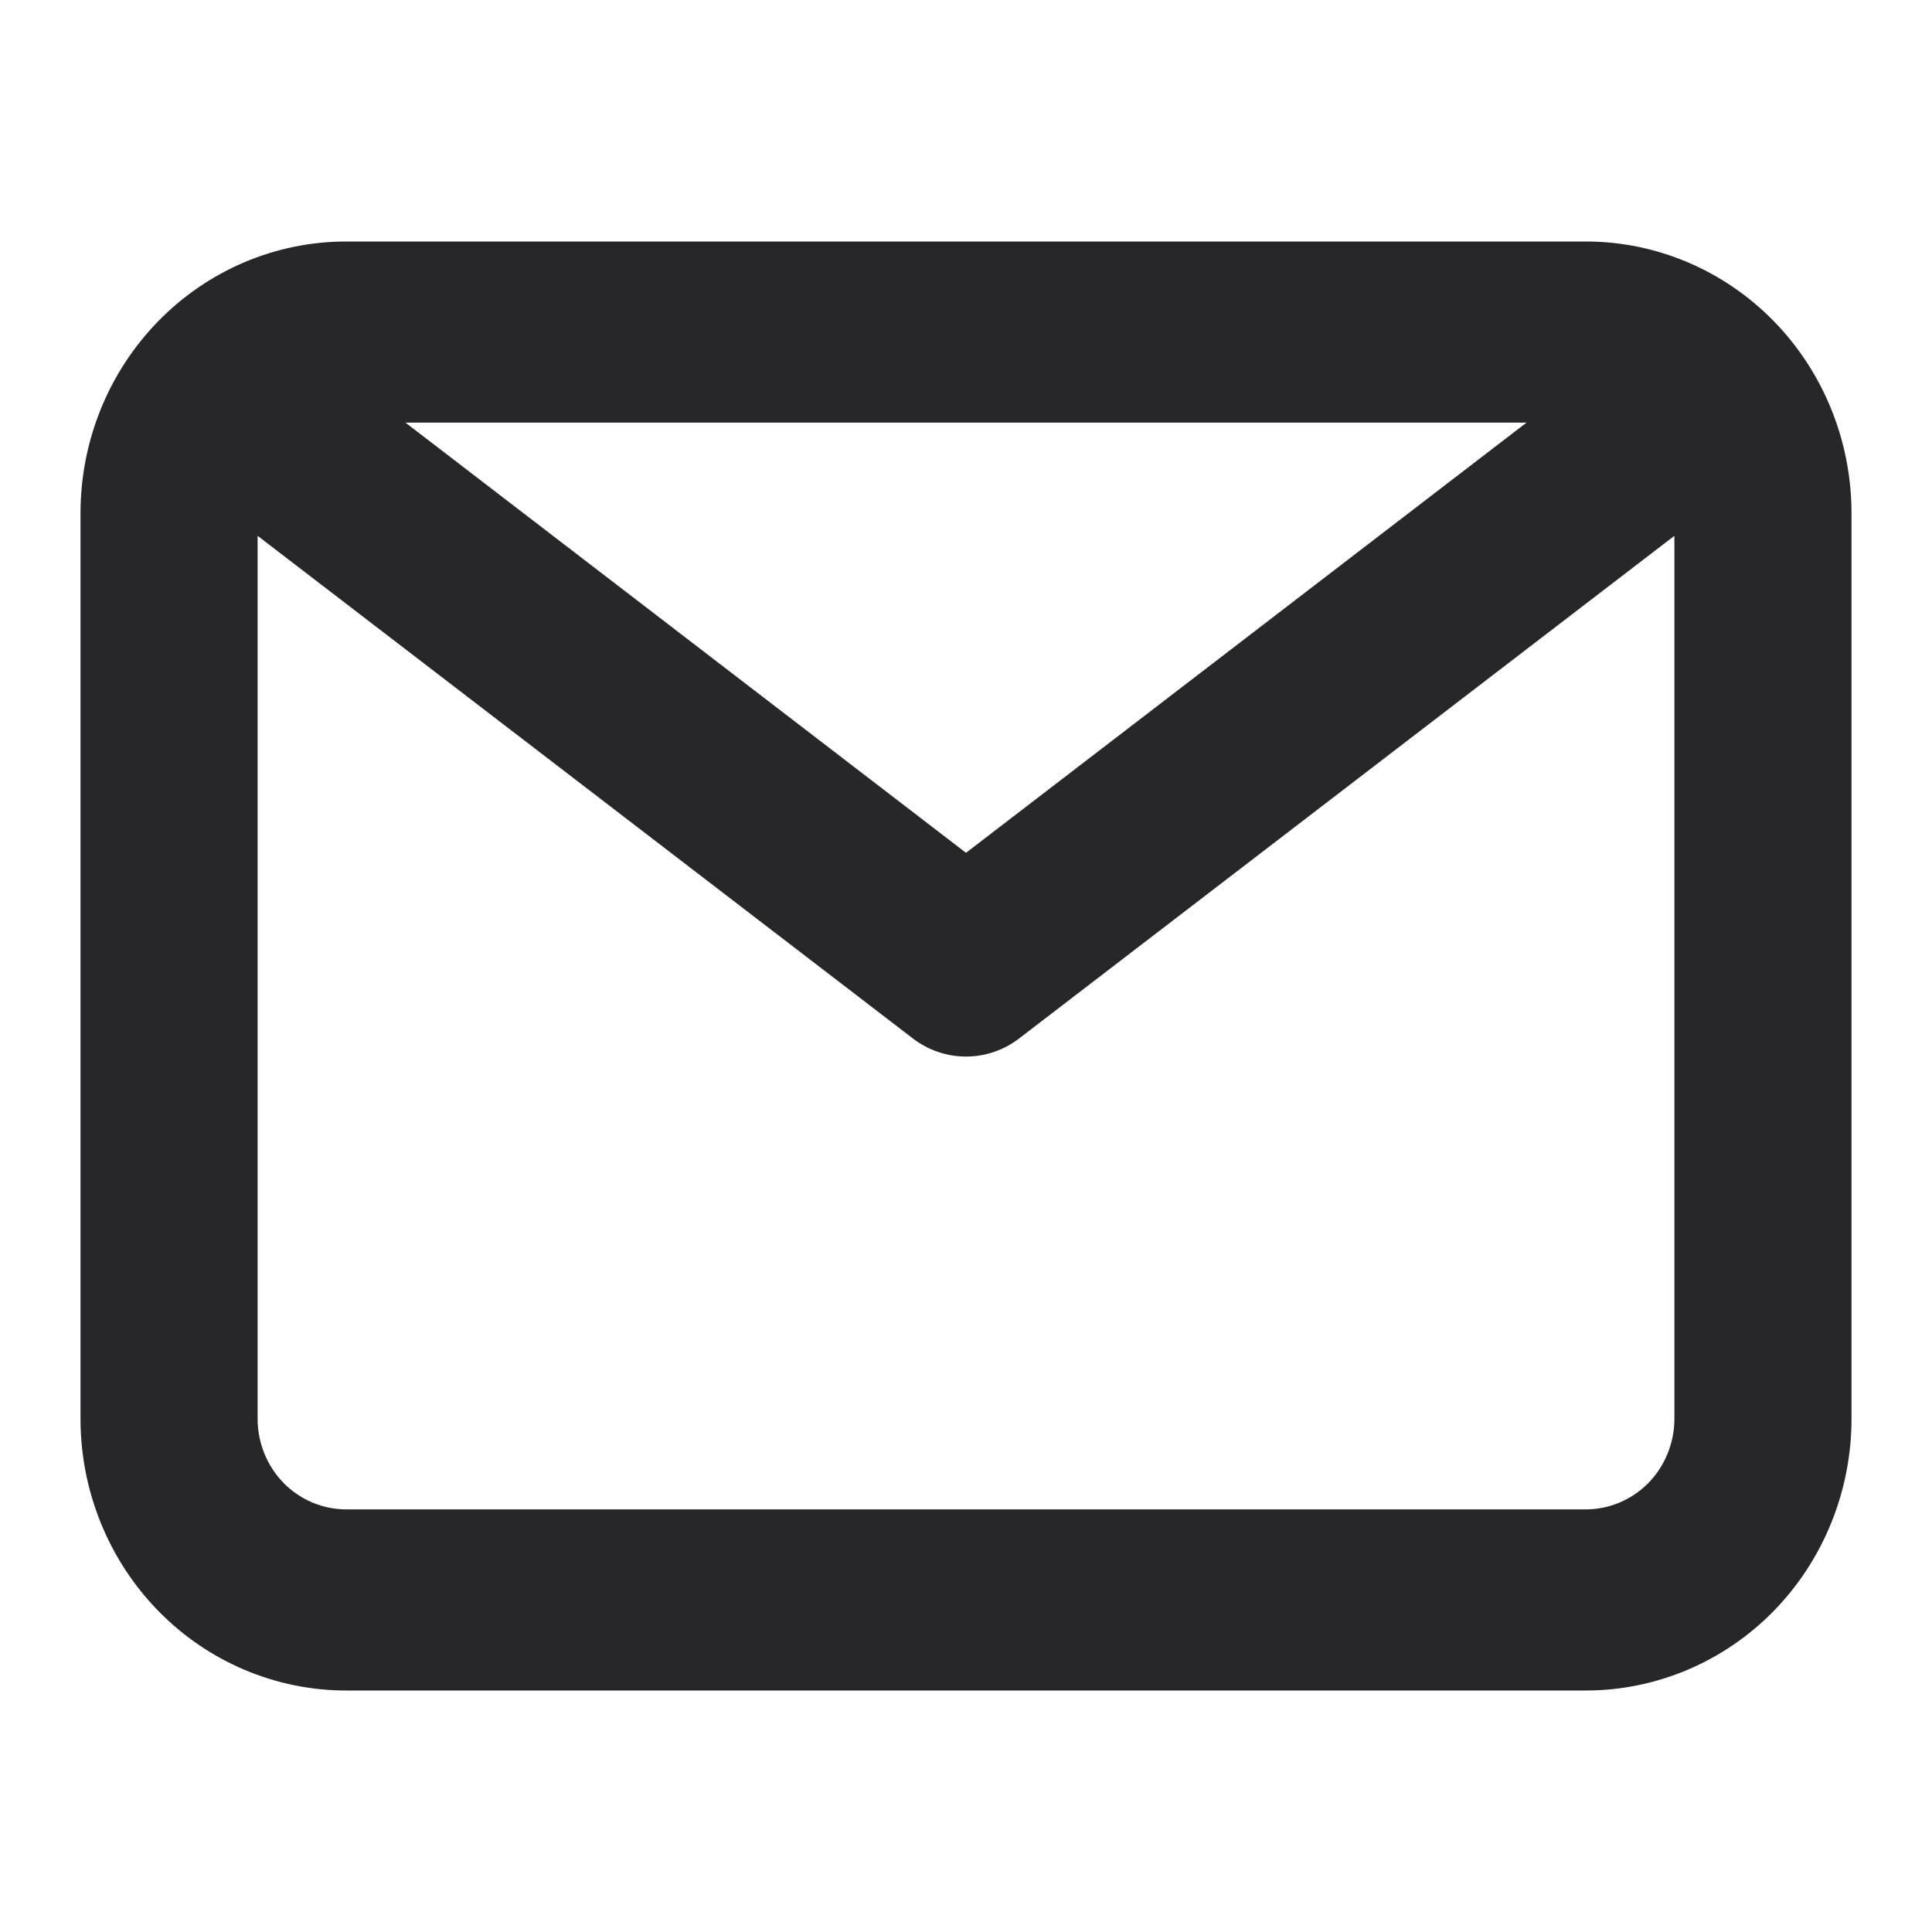 <svg width="24" height="24" viewBox="0 0 24 24" fill="none" xmlns="http://www.w3.org/2000/svg">
<path d="M19.7 3H4.3C3.425 3 2.585 3.356 1.967 3.989C1.348 4.621 1 5.48 1 6.375V17.625C1 18.52 1.348 19.379 1.967 20.012C2.585 20.644 3.425 21 4.3 21H19.7C20.575 21 21.415 20.644 22.034 20.012C22.652 19.379 23 18.52 23 17.625V6.375C23 5.48 22.652 4.621 22.034 3.989C21.415 3.356 20.575 3 19.7 3ZM18.963 5.25L12 10.594L5.037 5.25H18.963ZM19.7 18.75H4.3C4.008 18.75 3.728 18.631 3.522 18.421C3.316 18.209 3.2 17.923 3.2 17.625V6.656L11.34 12.9C11.53 13.046 11.762 13.125 12 13.125C12.238 13.125 12.47 13.046 12.66 12.9L20.8 6.656V17.625C20.8 17.923 20.684 18.209 20.478 18.421C20.271 18.631 19.992 18.75 19.7 18.75Z" fill="#27272A"/>
</svg>
